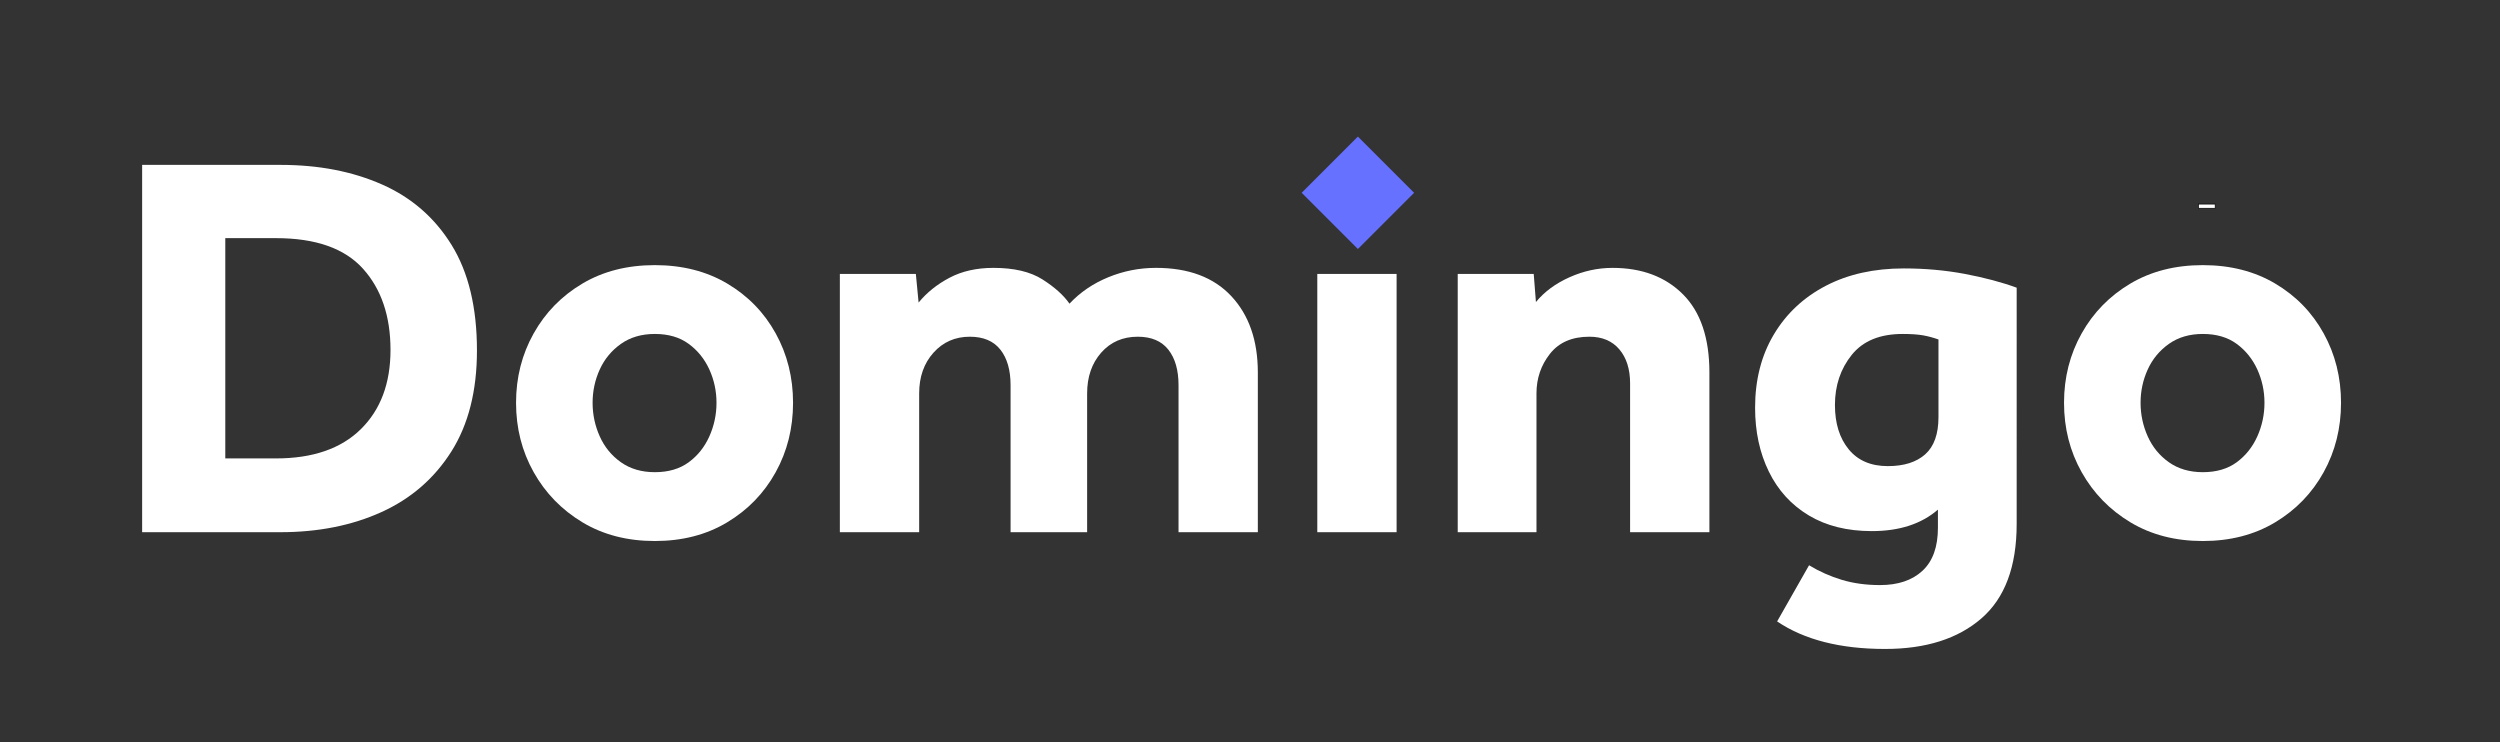 <?xml version="1.0" encoding="utf-8"?>
<!-- Generator: Adobe Adobe Illustrator 24.2.0, SVG Export Plug-In . SVG Version: 6.00 Build 0)  -->
<svg version="1.1" id="Layer_1" xmlns="http://www.w3.org/2000/svg" xmlns:xlink="http://www.w3.org/1999/xlink" x="0px" y="0px"
	 width="3570px" height="1060px" viewBox="0 0 3570 1060" style="enable-background:new 0 0 3570 1060;" xml:space="preserve">
<rect x="0" y="0" width="3570" height="1060" fill="#333333" stroke="none"/>
<style type="text/css">
	.st0{fill:#FFFFFF;stroke:#000000;stroke-miterlimit:10;}
	.st1{opacity:0.98;fill:#636EFF;}
	.st2{fill:#FFFFFF;}
	.st3{opacity:0.98;}
	.st4{fill:#6671FF;stroke:#FFFFFF;stroke-width:48;stroke-miterlimit:10;}
	.st5{fill:#6671FF;}
	.st6{fill:#6671FF;stroke:#FFFFFF;stroke-width:89;stroke-miterlimit:10;}
</style>
<rect x="3139.29" y="291.42" class="st0" width="24" height="6"/>
<rect x="1882.05" y="218.7" transform="matrix(-0.707 0.707 -0.707 -0.707 3504.561 -900.694)" class="st5" width="113.54" height="113.54"/>
<g>
	<path class="st2" d="M202.97,759.99V235.47h198.17c53.99,0,102.1,9.31,144.3,27.92c42.19,18.62,75.36,47.45,99.48,86.5
		c24.11,39.06,36.17,89.26,36.17,150.59c0,57.68-12.19,105.77-36.57,144.3s-57.68,67.37-99.87,86.5
		c-42.21,19.14-90.31,28.7-144.3,28.7H202.97z M321.72,654.62h72.35c52.42,0,92.79-13.88,121.1-41.68
		c28.31-27.78,42.47-65.53,42.47-113.24c0-48.23-13.11-86.9-39.32-115.99c-26.22-29.1-67.63-43.64-124.25-43.64h-72.35V654.62z"/>
	<path class="st2" d="M736.92,575.19c0-36.17,8.38-69.2,25.17-99.08c16.77-29.88,39.97-53.6,69.6-71.17
		c29.61-17.56,64.09-26.34,103.41-26.34s73.79,8.79,103.41,26.34c29.61,17.57,52.69,41.29,69.2,71.17
		c16.51,29.88,24.77,62.91,24.77,99.08s-8.26,69.2-24.77,99.08c-16.51,29.88-39.59,53.75-69.2,71.56
		c-29.62,17.82-64.09,26.74-103.41,26.74s-73.8-8.92-103.41-26.74c-29.62-17.82-52.82-41.68-69.6-71.56
		C745.3,644.39,736.92,611.37,736.92,575.19z M935.09,674.28c19.39,0,35.51-4.72,48.36-14.15c12.84-9.44,22.67-21.75,29.49-36.96
		c6.81-15.2,10.22-31.18,10.22-47.97c0-16.77-3.42-32.63-10.22-47.58c-6.82-14.94-16.65-27.13-29.49-36.57
		c-12.85-9.44-28.97-14.16-48.36-14.16c-18.87,0-35,4.72-48.36,14.16s-23.47,21.63-30.28,36.57c-6.82,14.94-10.22,30.8-10.22,47.58
		c0,16.79,3.4,32.77,10.22,47.97c6.81,15.21,16.91,27.52,30.28,36.96C900.1,669.56,916.22,674.28,935.09,674.28z"/>
	<path class="st2" d="M1199.31,759.99V391.18h108.52l3.93,40.89c11.53-14.15,26.21-25.95,44.04-35.39
		c17.82-9.44,38.79-14.16,62.91-14.16c29.35,0,52.69,5.5,69.99,16.51c17.3,11.01,30.14,22.55,38.53,34.6
		c15.2-16.24,33.68-28.83,55.44-37.75c21.75-8.91,44.43-13.37,68.02-13.37c46.65,0,82.57,13.5,107.74,40.5
		c25.16,27.01,37.75,63.3,37.75,108.92v228.05h-113.24V550.03c0-21.49-4.85-38.4-14.55-50.72c-9.71-12.31-24.25-18.48-43.64-18.48
		c-21.5,0-38.93,7.61-52.29,22.8c-13.37,15.21-20.05,34.6-20.05,58.19v198.17h-109.31V550.03c0-21.49-4.85-38.4-14.55-50.72
		c-9.71-12.31-24.25-18.48-43.64-18.48c-20.97,0-38.28,7.61-51.9,22.8c-13.64,15.21-20.45,34.6-20.45,58.19v198.17H1199.31z"/>
	<path class="st2" d="M1881.1,759.99V391.18h113.24v368.82H1881.1z"/>
	<path class="st2" d="M2081.63,759.99V391.18h108.52l3.15,40.11c12.05-14.67,28.04-26.47,47.97-35.39
		c19.92-8.91,40.36-13.37,61.34-13.37c41.94,0,75.49,12.58,100.66,37.75c25.16,25.17,37.75,62.4,37.75,111.67v228.05h-113.24V547.67
		c0-20.45-5.11-36.69-15.33-48.76c-10.22-12.05-24.51-18.09-42.86-18.09c-24.65,0-43.39,8.13-56.23,24.38
		c-12.85,16.26-19.27,35.13-19.27,56.62v198.17H2081.63z"/>
	<path class="st2" d="M2537.73,887.39l45.61-80.21c14.67,8.91,30.28,15.85,46.79,20.84c16.51,4.98,34.72,7.47,54.65,7.47
		c25.68,0,45.87-6.82,60.55-20.45c14.67-13.64,22.02-34.08,22.02-61.34v-25.95c-23.59,20.45-55.05,30.67-94.37,30.67
		c-35.13,0-65.15-7.47-90.04-22.41c-24.91-14.94-43.92-35.78-57.01-62.52c-13.11-26.74-19.66-57.14-19.66-91.22
		c0-39.84,8.91-74.71,26.74-104.59c17.82-29.88,42.59-53.08,74.31-69.6c31.71-16.51,68.81-24.77,111.27-24.77
		c30.4,0,59.5,2.63,87.29,7.86c27.78,5.25,52.42,11.8,73.92,19.66V748.2c0,60.81-16.78,105.77-50.33,134.87
		c-33.56,29.1-79.42,43.64-137.62,43.64C2627.9,926.71,2576.52,913.6,2537.73,887.39z M2768.14,595.64V484.76
		c-7.35-2.62-14.68-4.58-22.02-5.9c-7.35-1.3-17.04-1.97-29.1-1.97c-32.51,0-56.75,9.97-72.74,29.88
		c-16,19.93-23.98,43.78-23.98,71.56c0,26.22,6.55,47.32,19.66,63.3c13.1,16,31.71,23.98,55.83,23.98
		c23.06,0,40.89-5.63,53.47-16.91C2761.85,637.45,2768.14,619.76,2768.14,595.64z"/>
	<path class="st2" d="M2947.43,575.19c0-36.17,8.38-69.2,25.17-99.08c16.77-29.88,39.97-53.6,69.6-71.17
		c29.61-17.56,64.09-26.34,103.41-26.34s73.79,8.79,103.41,26.34c29.61,17.57,52.69,41.29,69.2,71.17
		c16.51,29.88,24.77,62.91,24.77,99.08s-8.26,69.2-24.77,99.08c-16.51,29.88-39.59,53.75-69.2,71.56
		c-29.62,17.82-64.09,26.74-103.41,26.74s-73.8-8.92-103.41-26.74c-29.62-17.82-52.82-41.68-69.6-71.56
		C2955.81,644.39,2947.43,611.37,2947.43,575.19z M3145.6,674.28c19.39,0,35.51-4.72,48.36-14.15
		c12.84-9.44,22.67-21.75,29.49-36.96c6.81-15.2,10.22-31.18,10.22-47.97c0-16.77-3.42-32.63-10.22-47.58
		c-6.82-14.94-16.65-27.13-29.49-36.57c-12.85-9.44-28.97-14.16-48.36-14.16c-18.87,0-35,4.72-48.36,14.16s-23.47,21.63-30.28,36.57
		c-6.82,14.94-10.22,30.8-10.22,47.58c0,16.79,3.4,32.77,10.22,47.97c6.81,15.21,16.91,27.52,30.28,36.96
		C3110.61,669.56,3126.73,674.28,3145.6,674.28z"/>
</g>
</svg>
